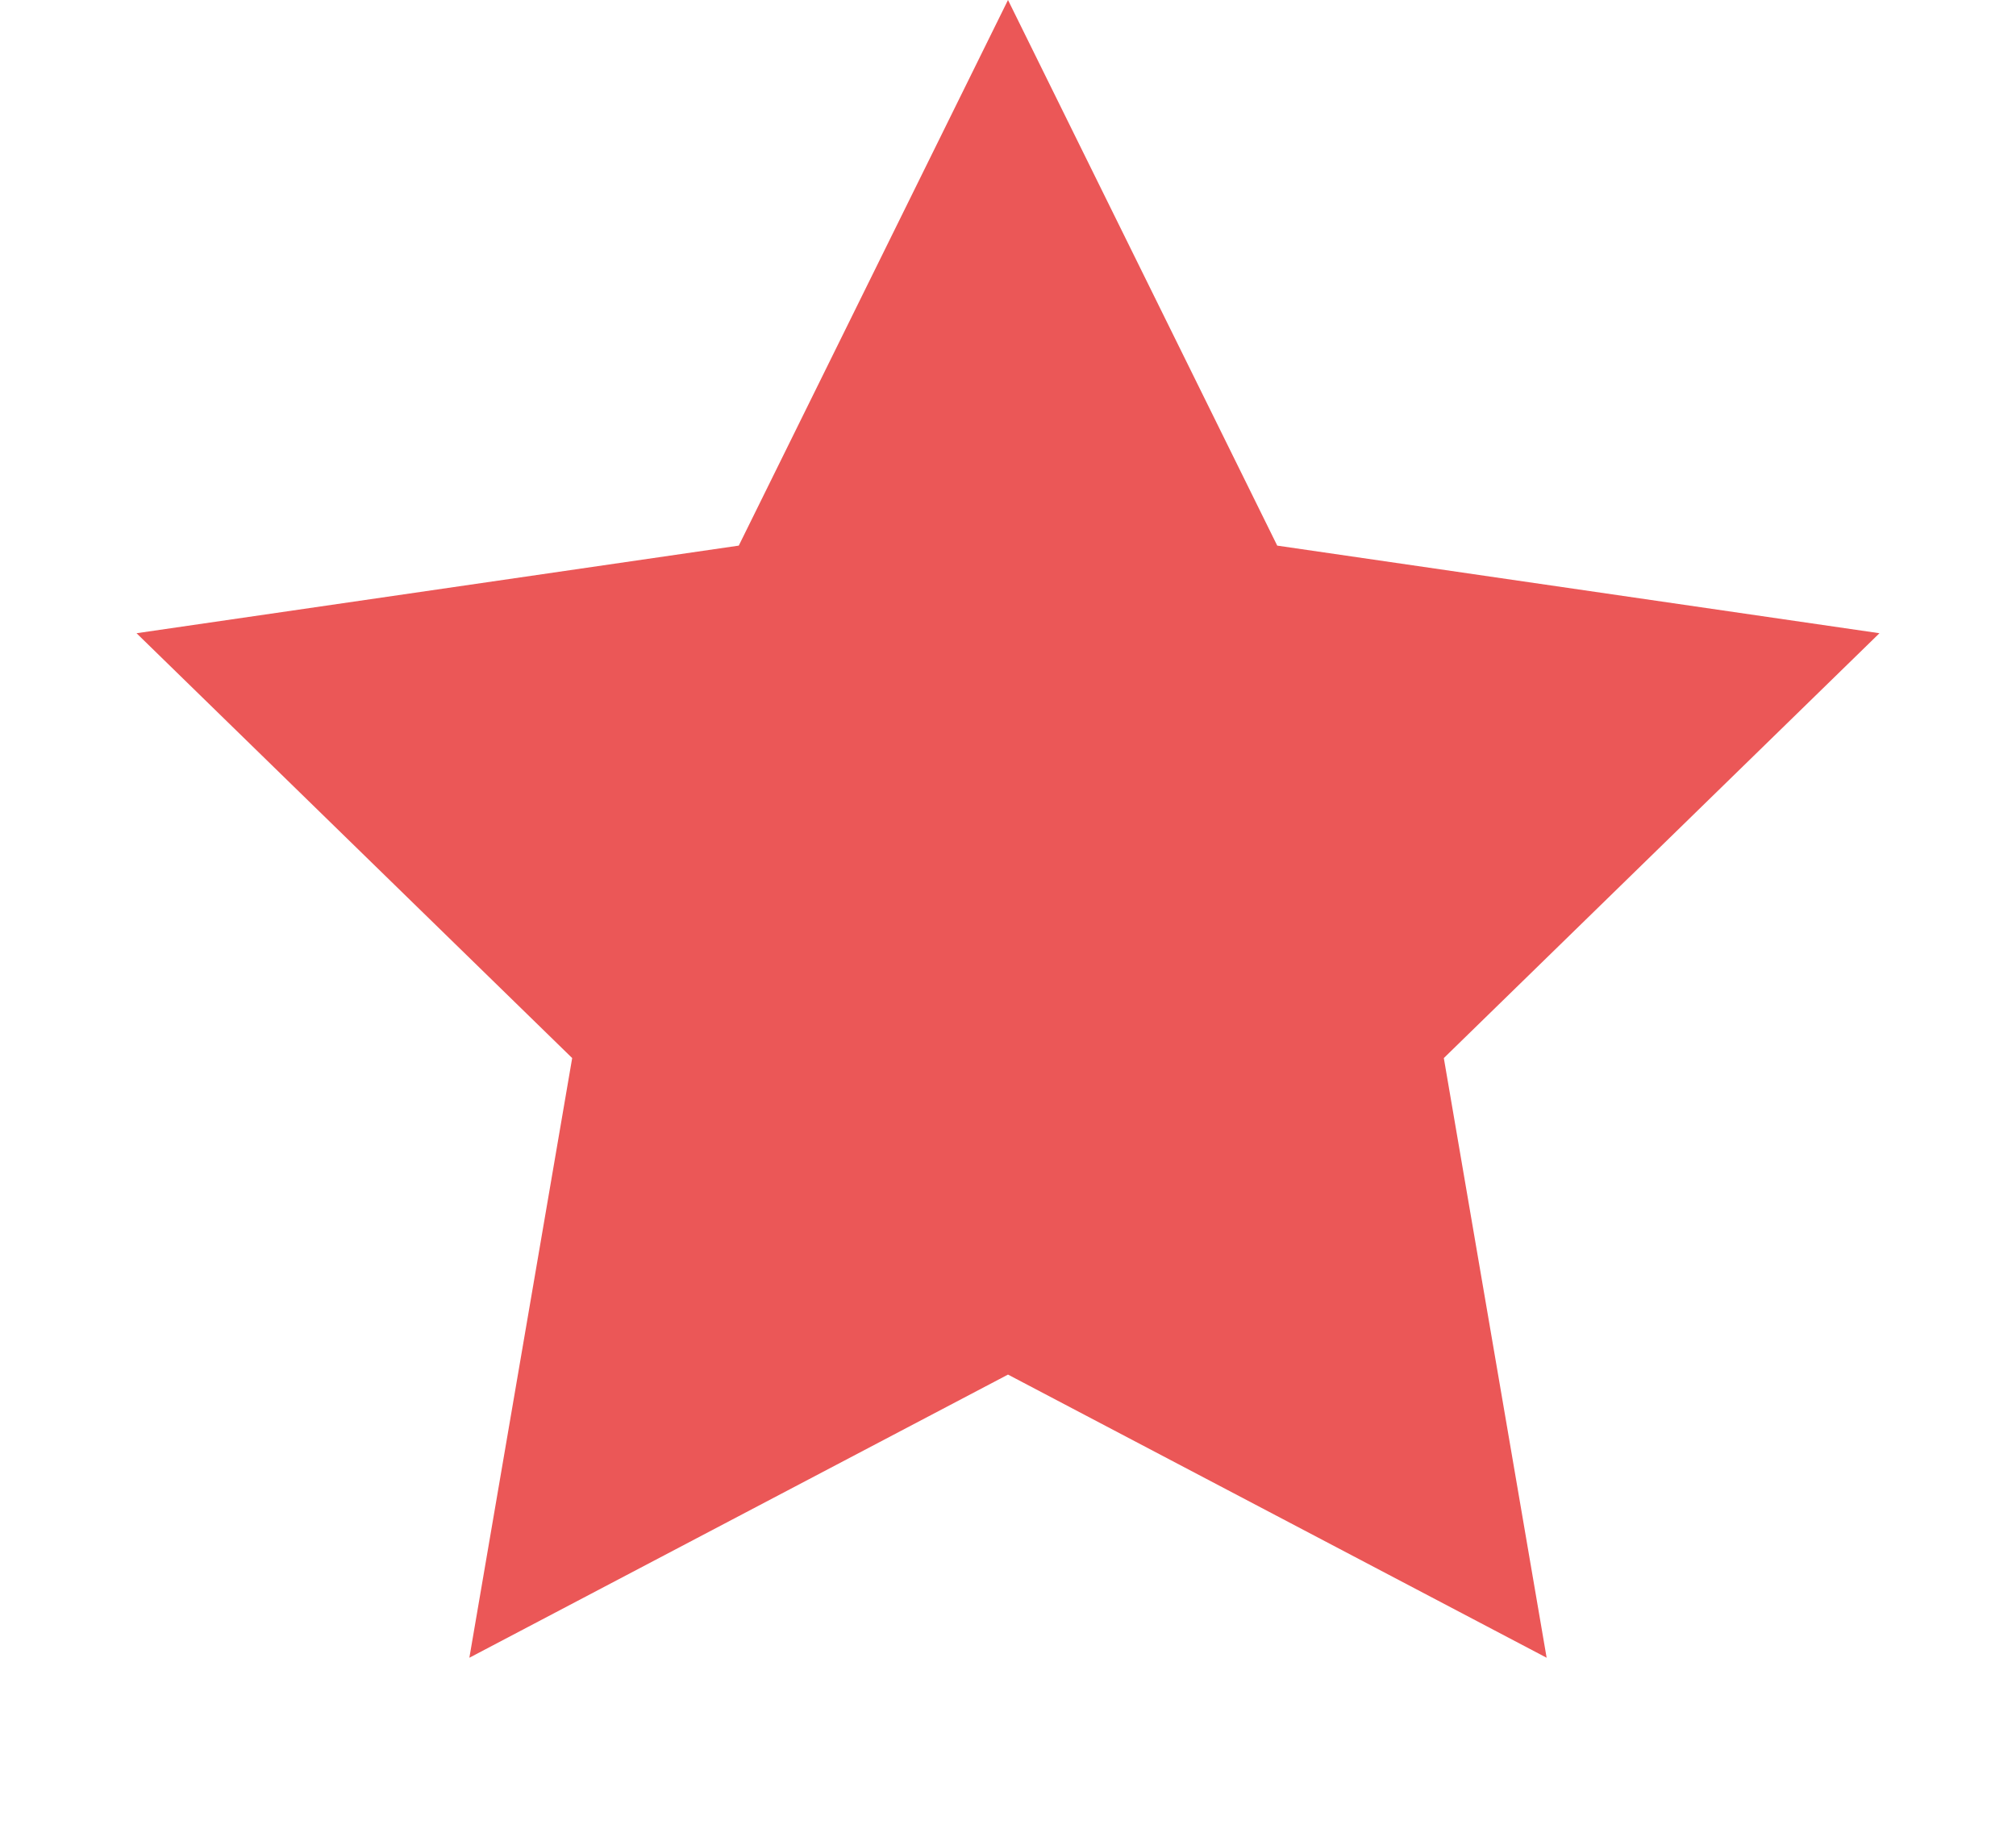 <svg xmlns="http://www.w3.org/2000/svg" width="11" height="10" viewBox="0 0 11 10" fill="none">
    <path d="M5.5 0L6.969 2.977L10.255 3.455L7.878 5.773L8.439 9.045L5.5 7.5L2.561 9.045L3.122 5.773L0.745 3.455L4.031 2.977L5.5 0Z" fill="#EB5757"/>
</svg>